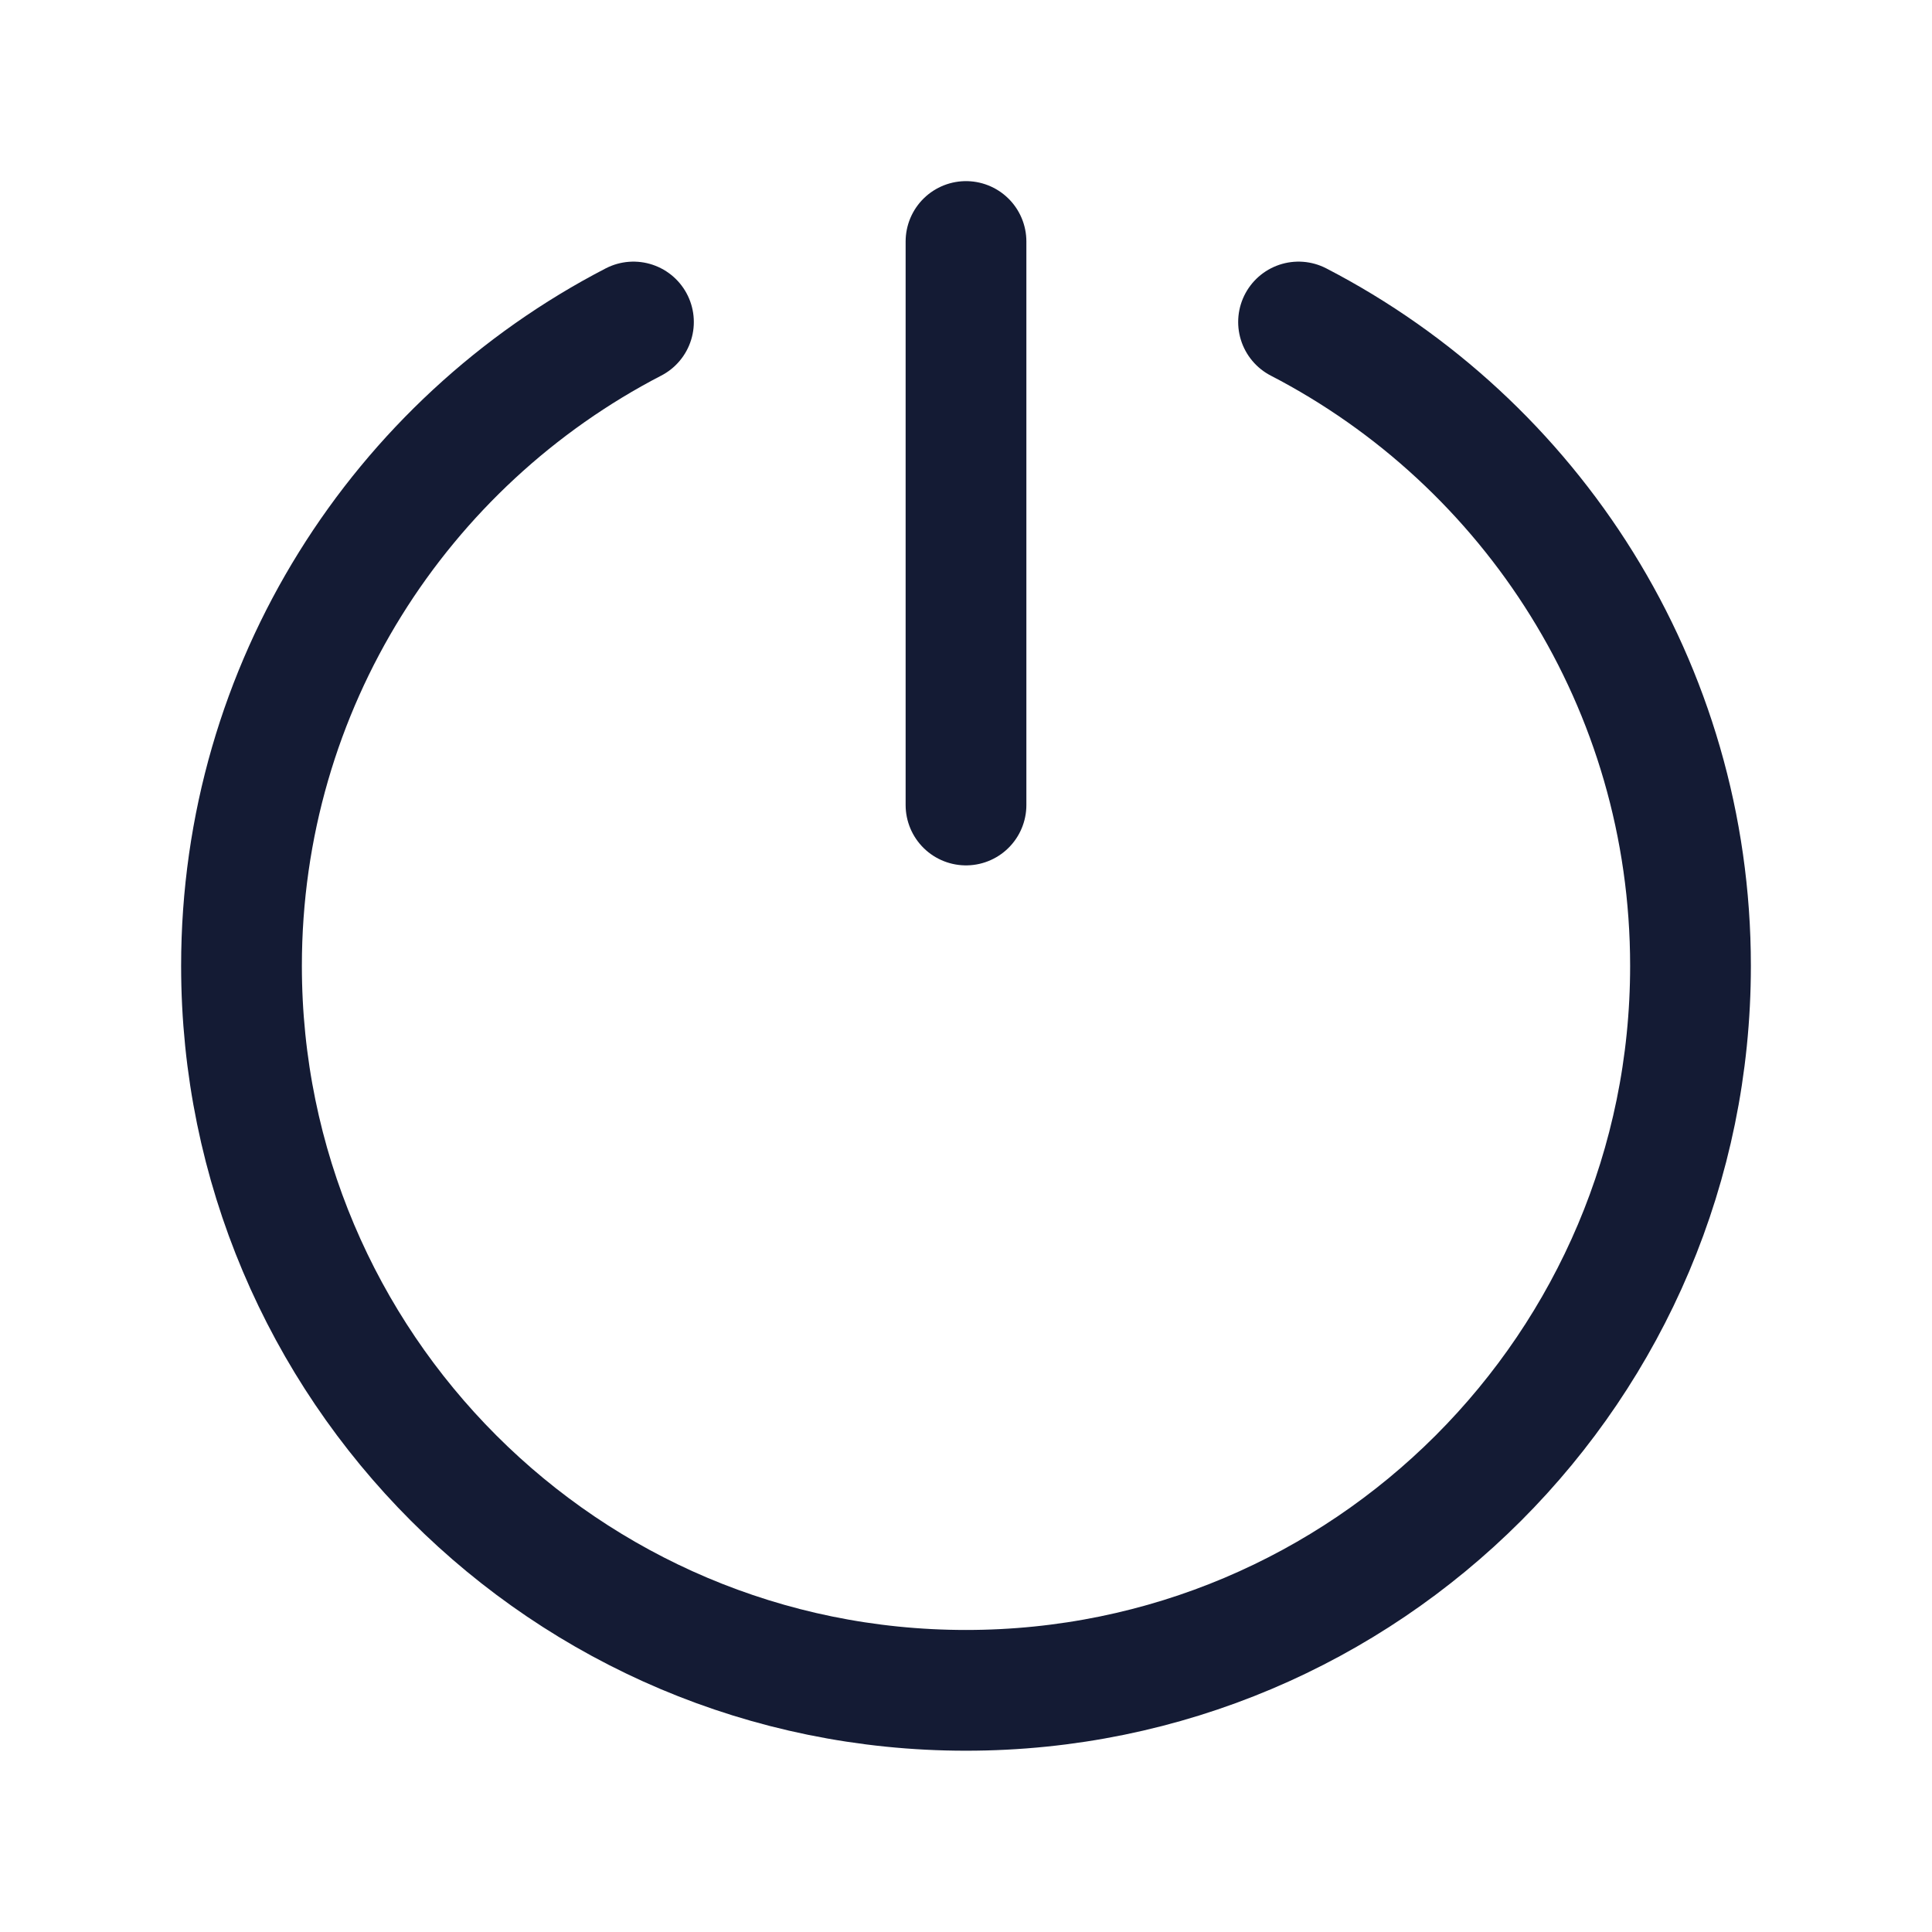 <svg width="24" height="24" viewBox="0 0 24 24" fill="none" xmlns="http://www.w3.org/2000/svg">
<path d="M7.869 4C4.977 5.497 3 8.517 3 11.998C3 16.969 7.029 20.998 12 20.998C16.971 20.998 21 16.969 21 11.998C21 8.517 19.023 5.497 16.131 4" stroke="#141B34" stroke-width="1.5" stroke-linecap="round" stroke-linejoin="round"/>
<path d="M12 3V10" stroke="#141B34" stroke-width="1.5" stroke-linecap="round" stroke-linejoin="round"/>
</svg>
